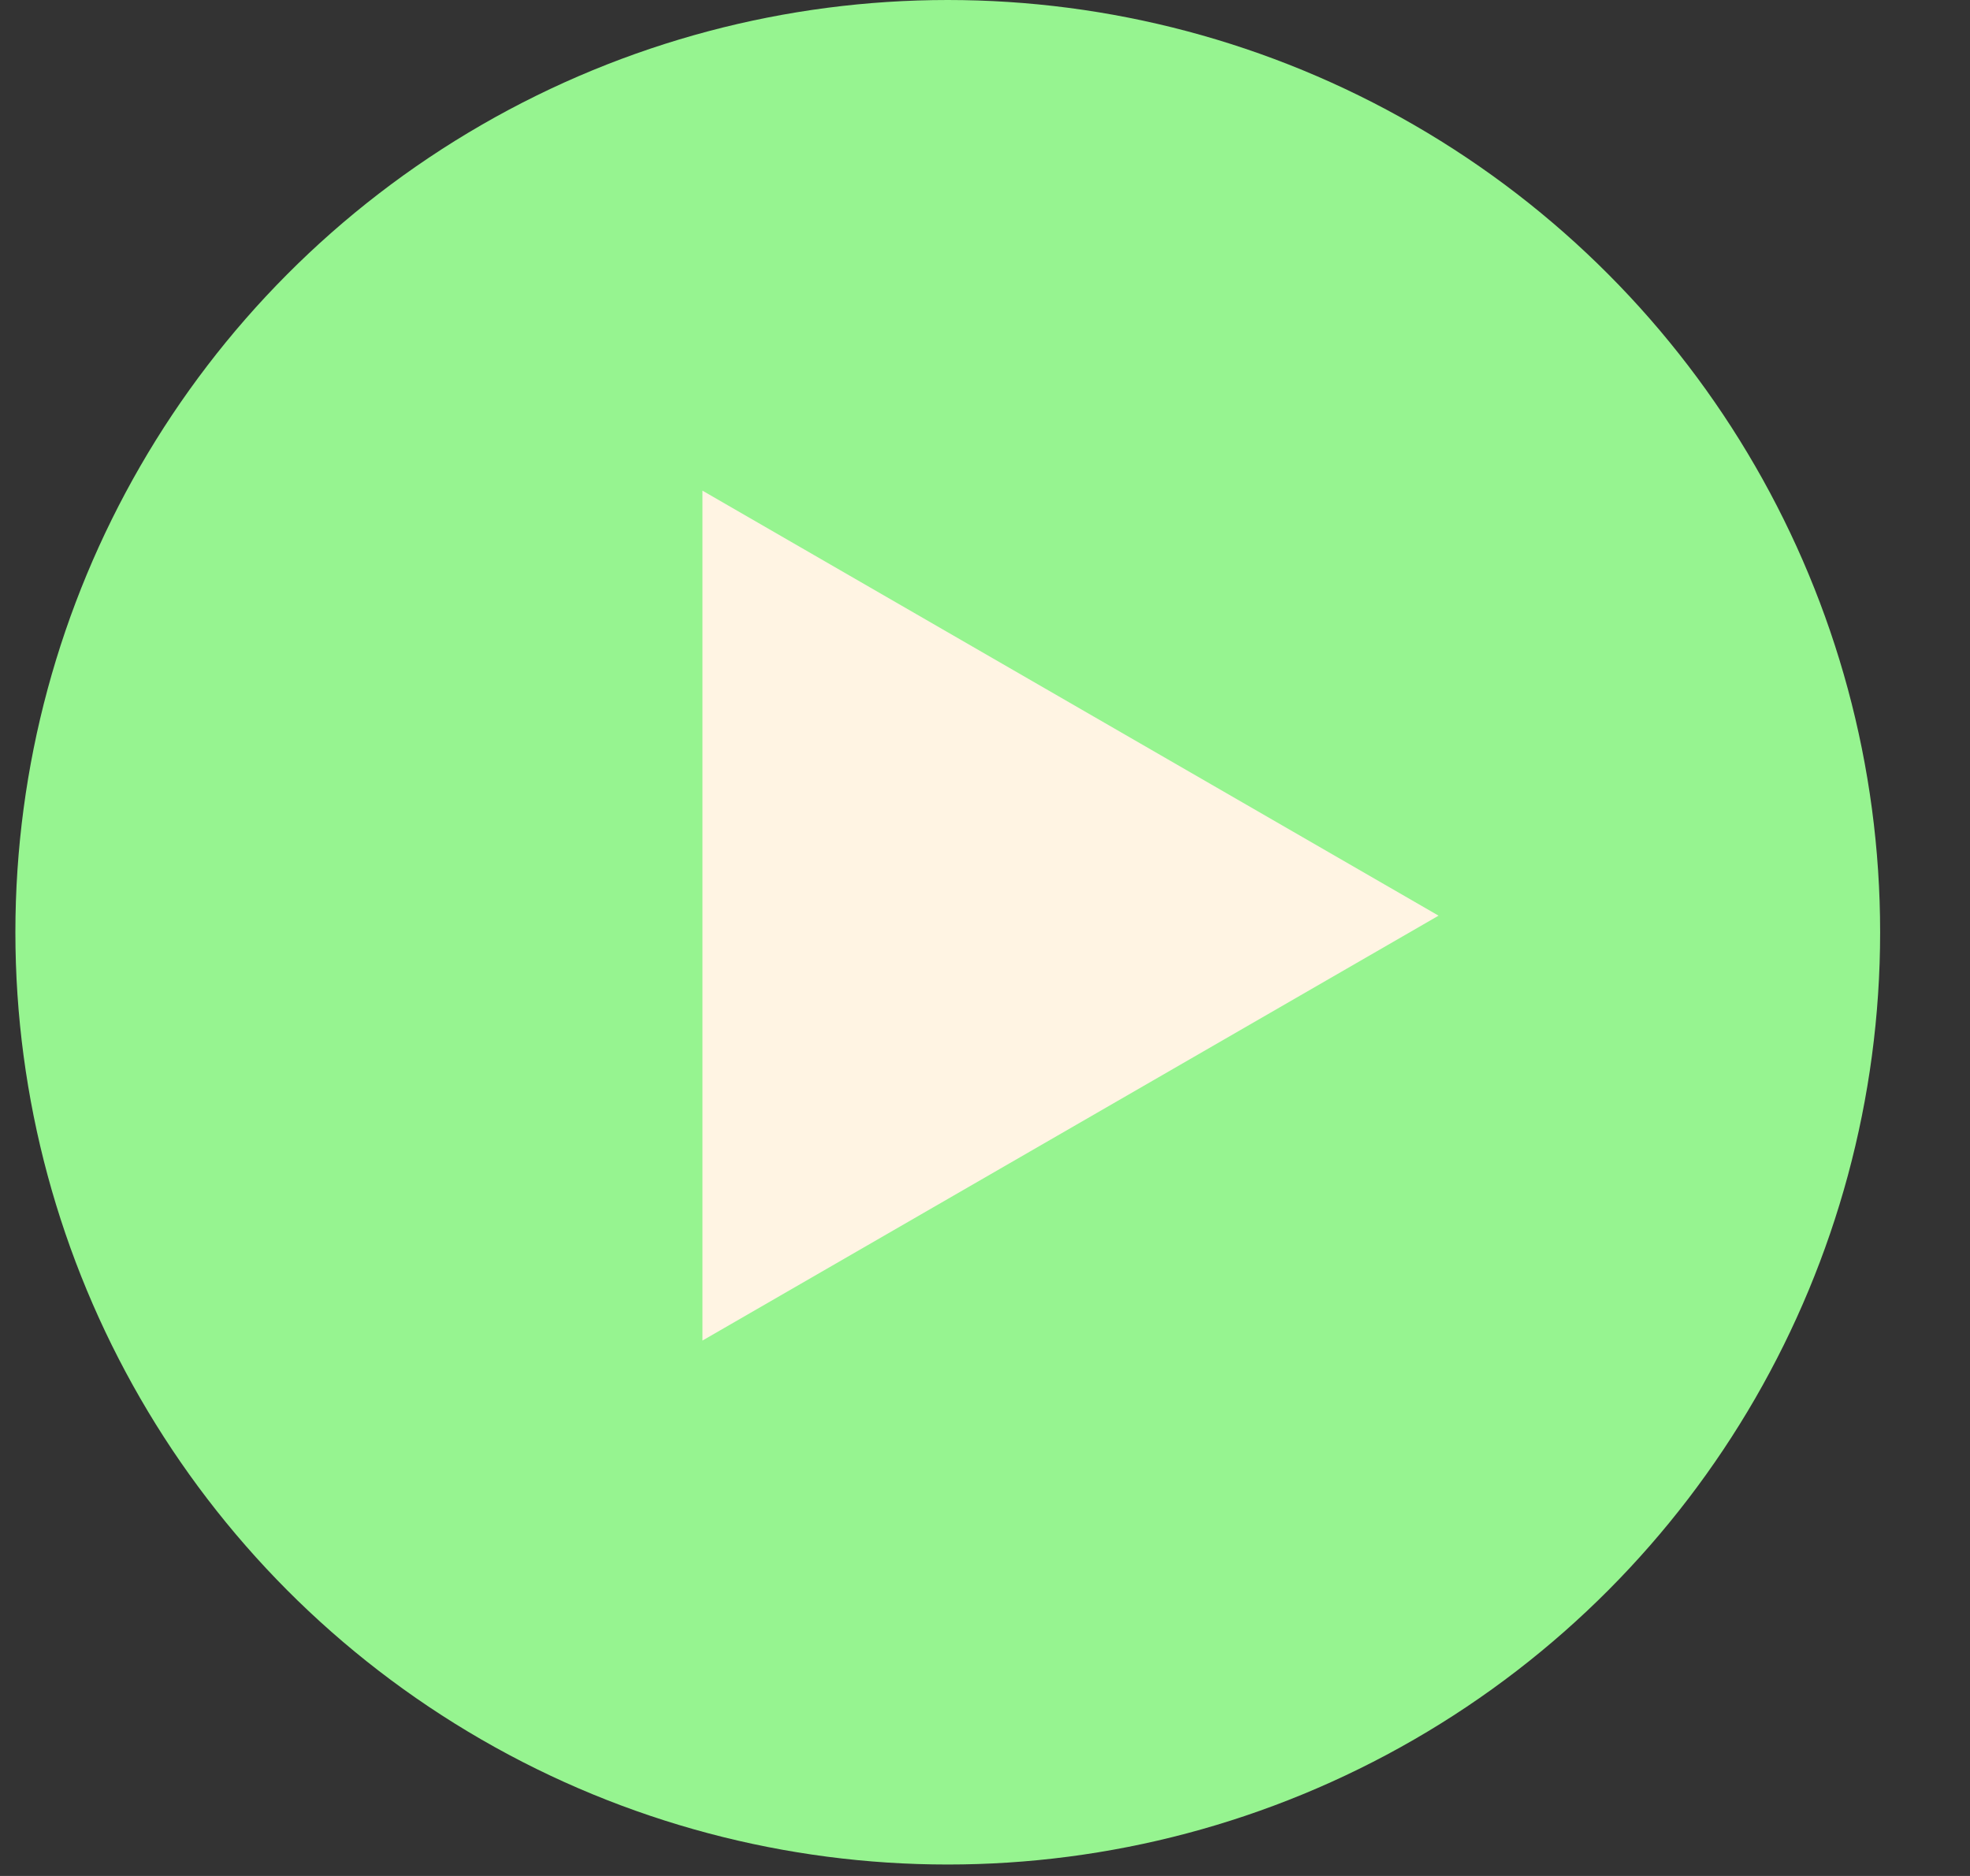 <svg width="21" height="20" viewBox="0 0 21 20" fill="none" xmlns="http://www.w3.org/2000/svg">
<rect x="0" y="0" width="21" height="20" fill="#333333" stroke="none"/>
<circle cx="10.103" cy="9.939" r="9.939" fill="#96F490"/>
<path d="M15.335 9.762L7.488 14.292L7.488 5.231L15.335 9.762Z" fill="#FFF4E3"/>
</svg>
